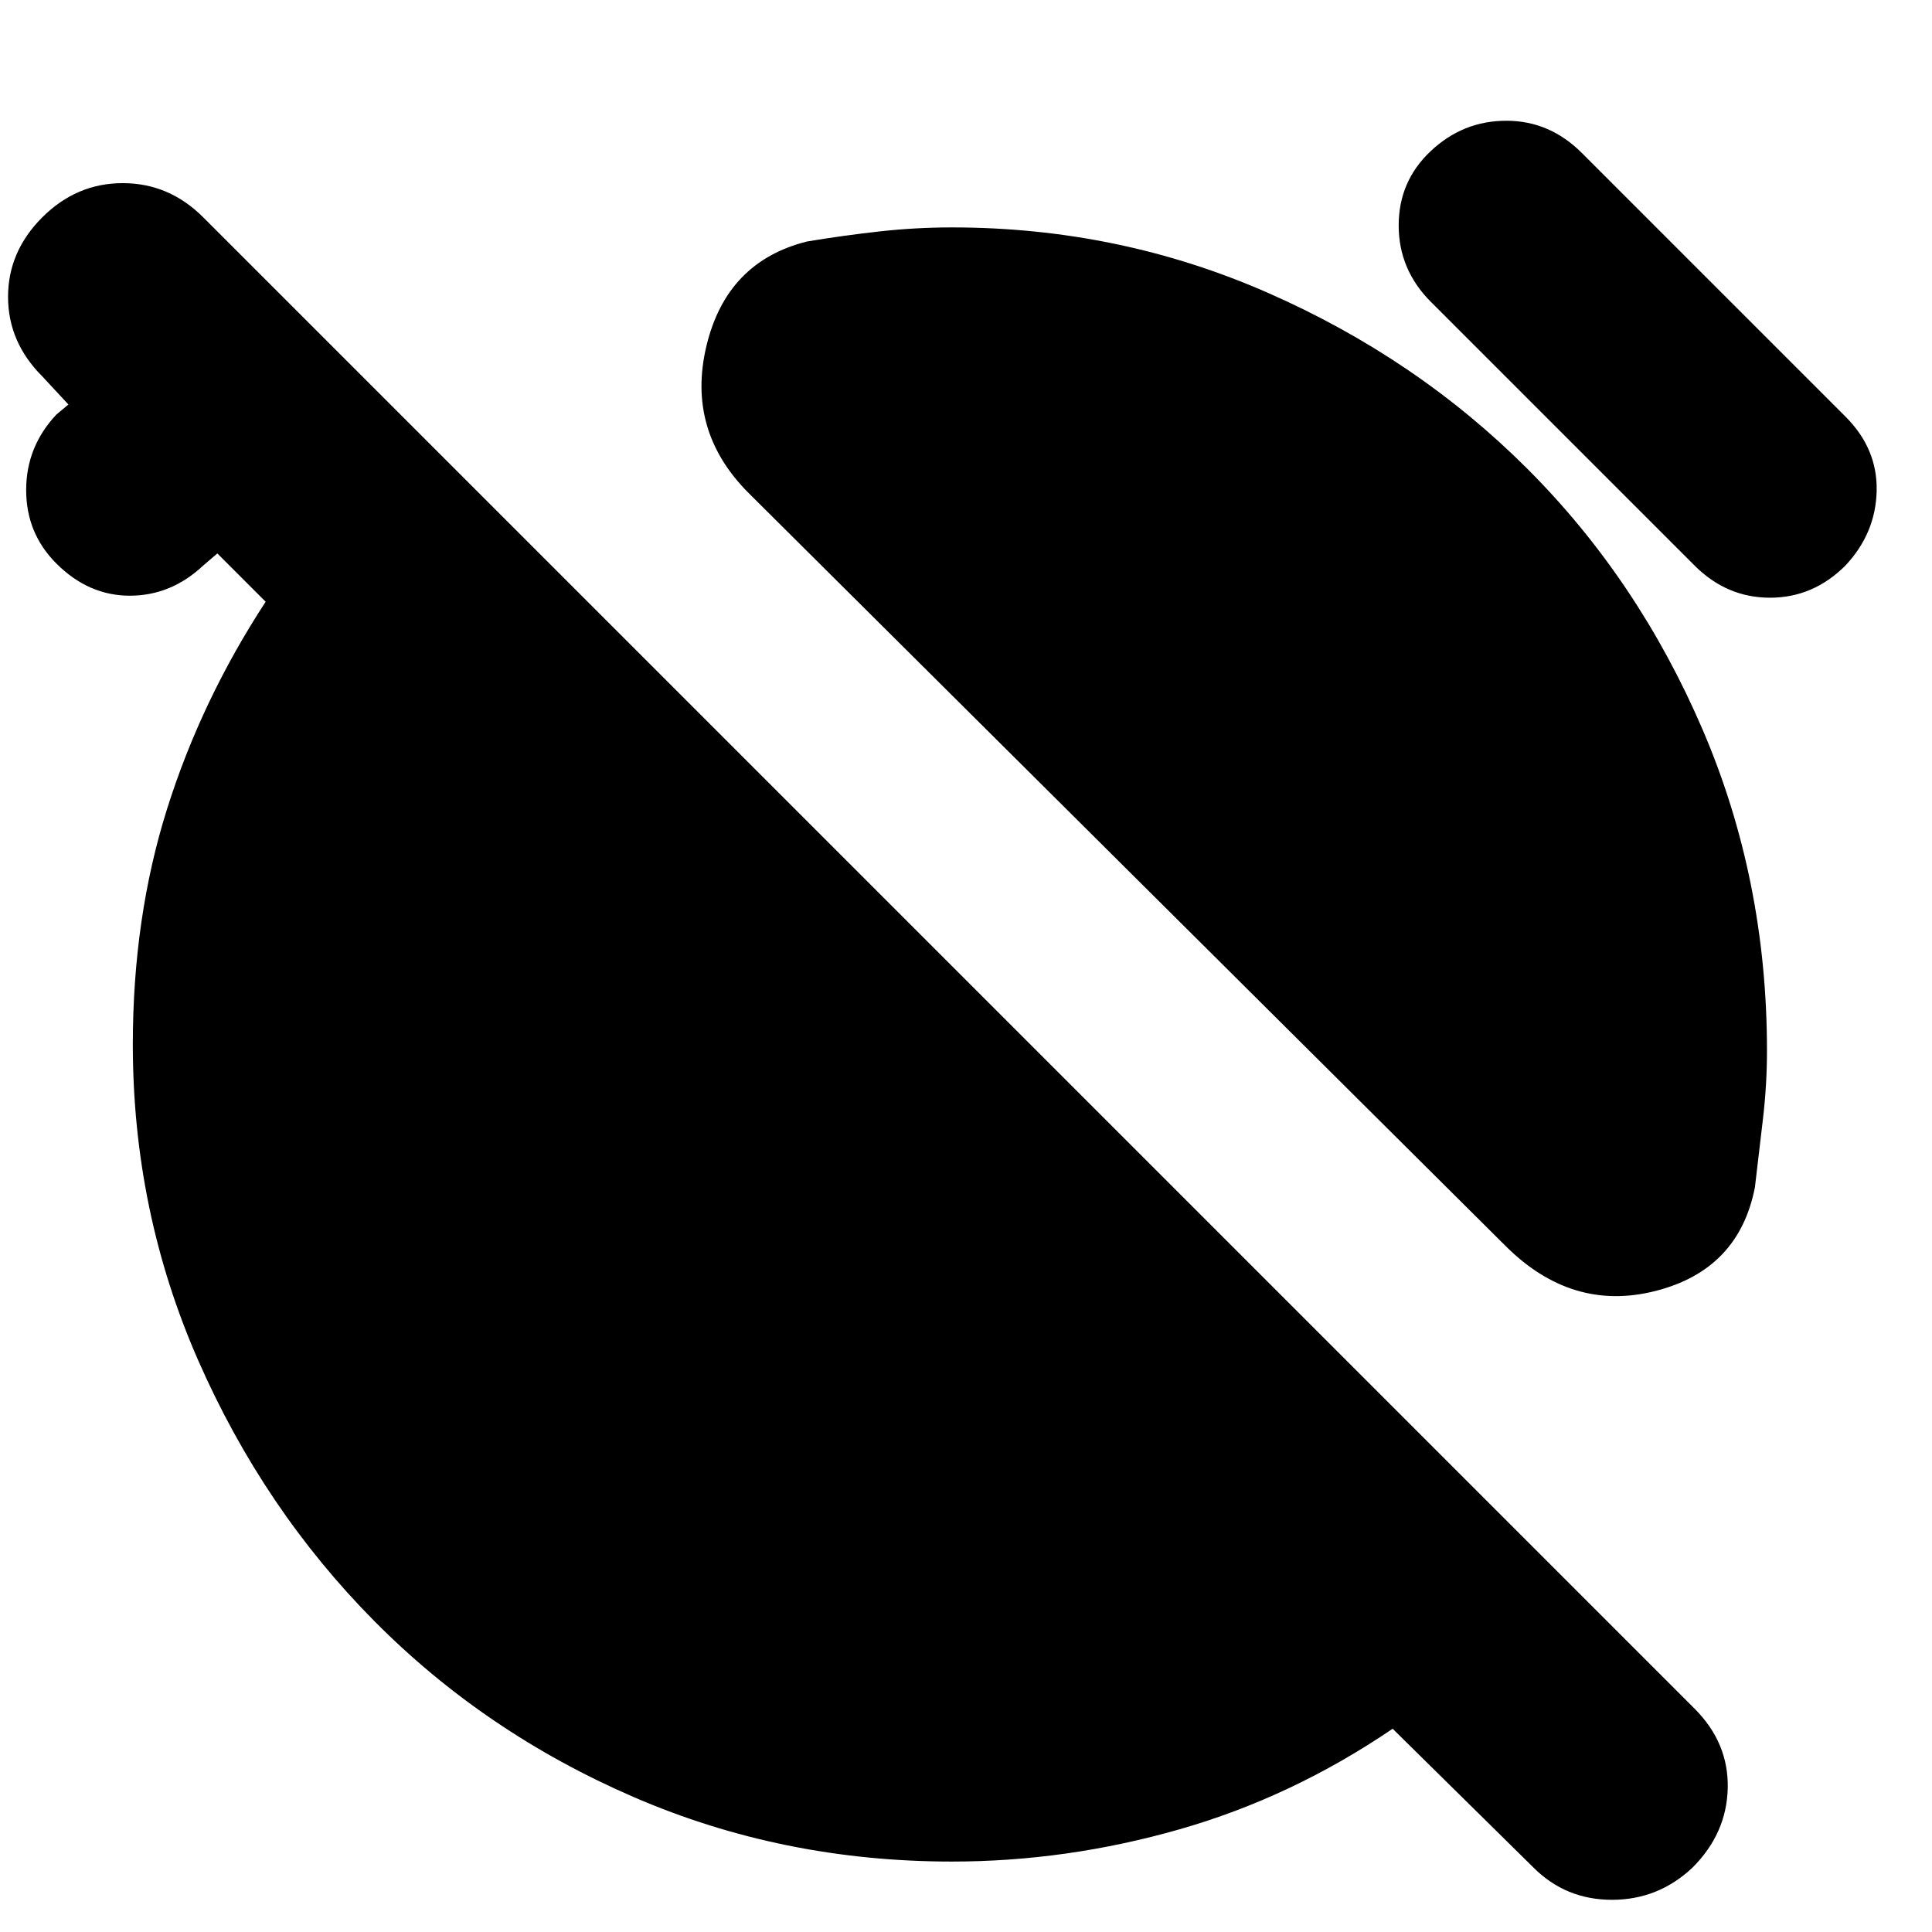 <svg xmlns="http://www.w3.org/2000/svg" height="24" viewBox="0 -960 960 960" width="24"><path d="M748-341 372-715q-31-31-21-73t50-52q18-3 36-5t36-2q83 0 157 32.5T759-727q55 55 87 129.5T878-438q0 17-2 34l-4 34q-8 41-49.5 51.5T748-341Zm-37-469q-16-16-16-38t16-37q16-15 37.5-15t37.5 16l131 131q16 16 15.5 37T917-679q-16 16-37.5 16T842-679L711-810ZM473-35q-84 0-158-32t-129-87.5Q131-210 98.5-284T66-441q0-63 17-117t49-103l-24-24-7 6q-16 15-36.5 15T28-680q-15-15-15-36.5T28-754l6-5-13-14Q4-790 4-812.5T21-852q17-17 40-17t40 17l741 741q17 17 16.5 39.5T841-32q-17 16-40 16t-39-16l-70-69q-50 34-106 50T473-35Z"/></svg>